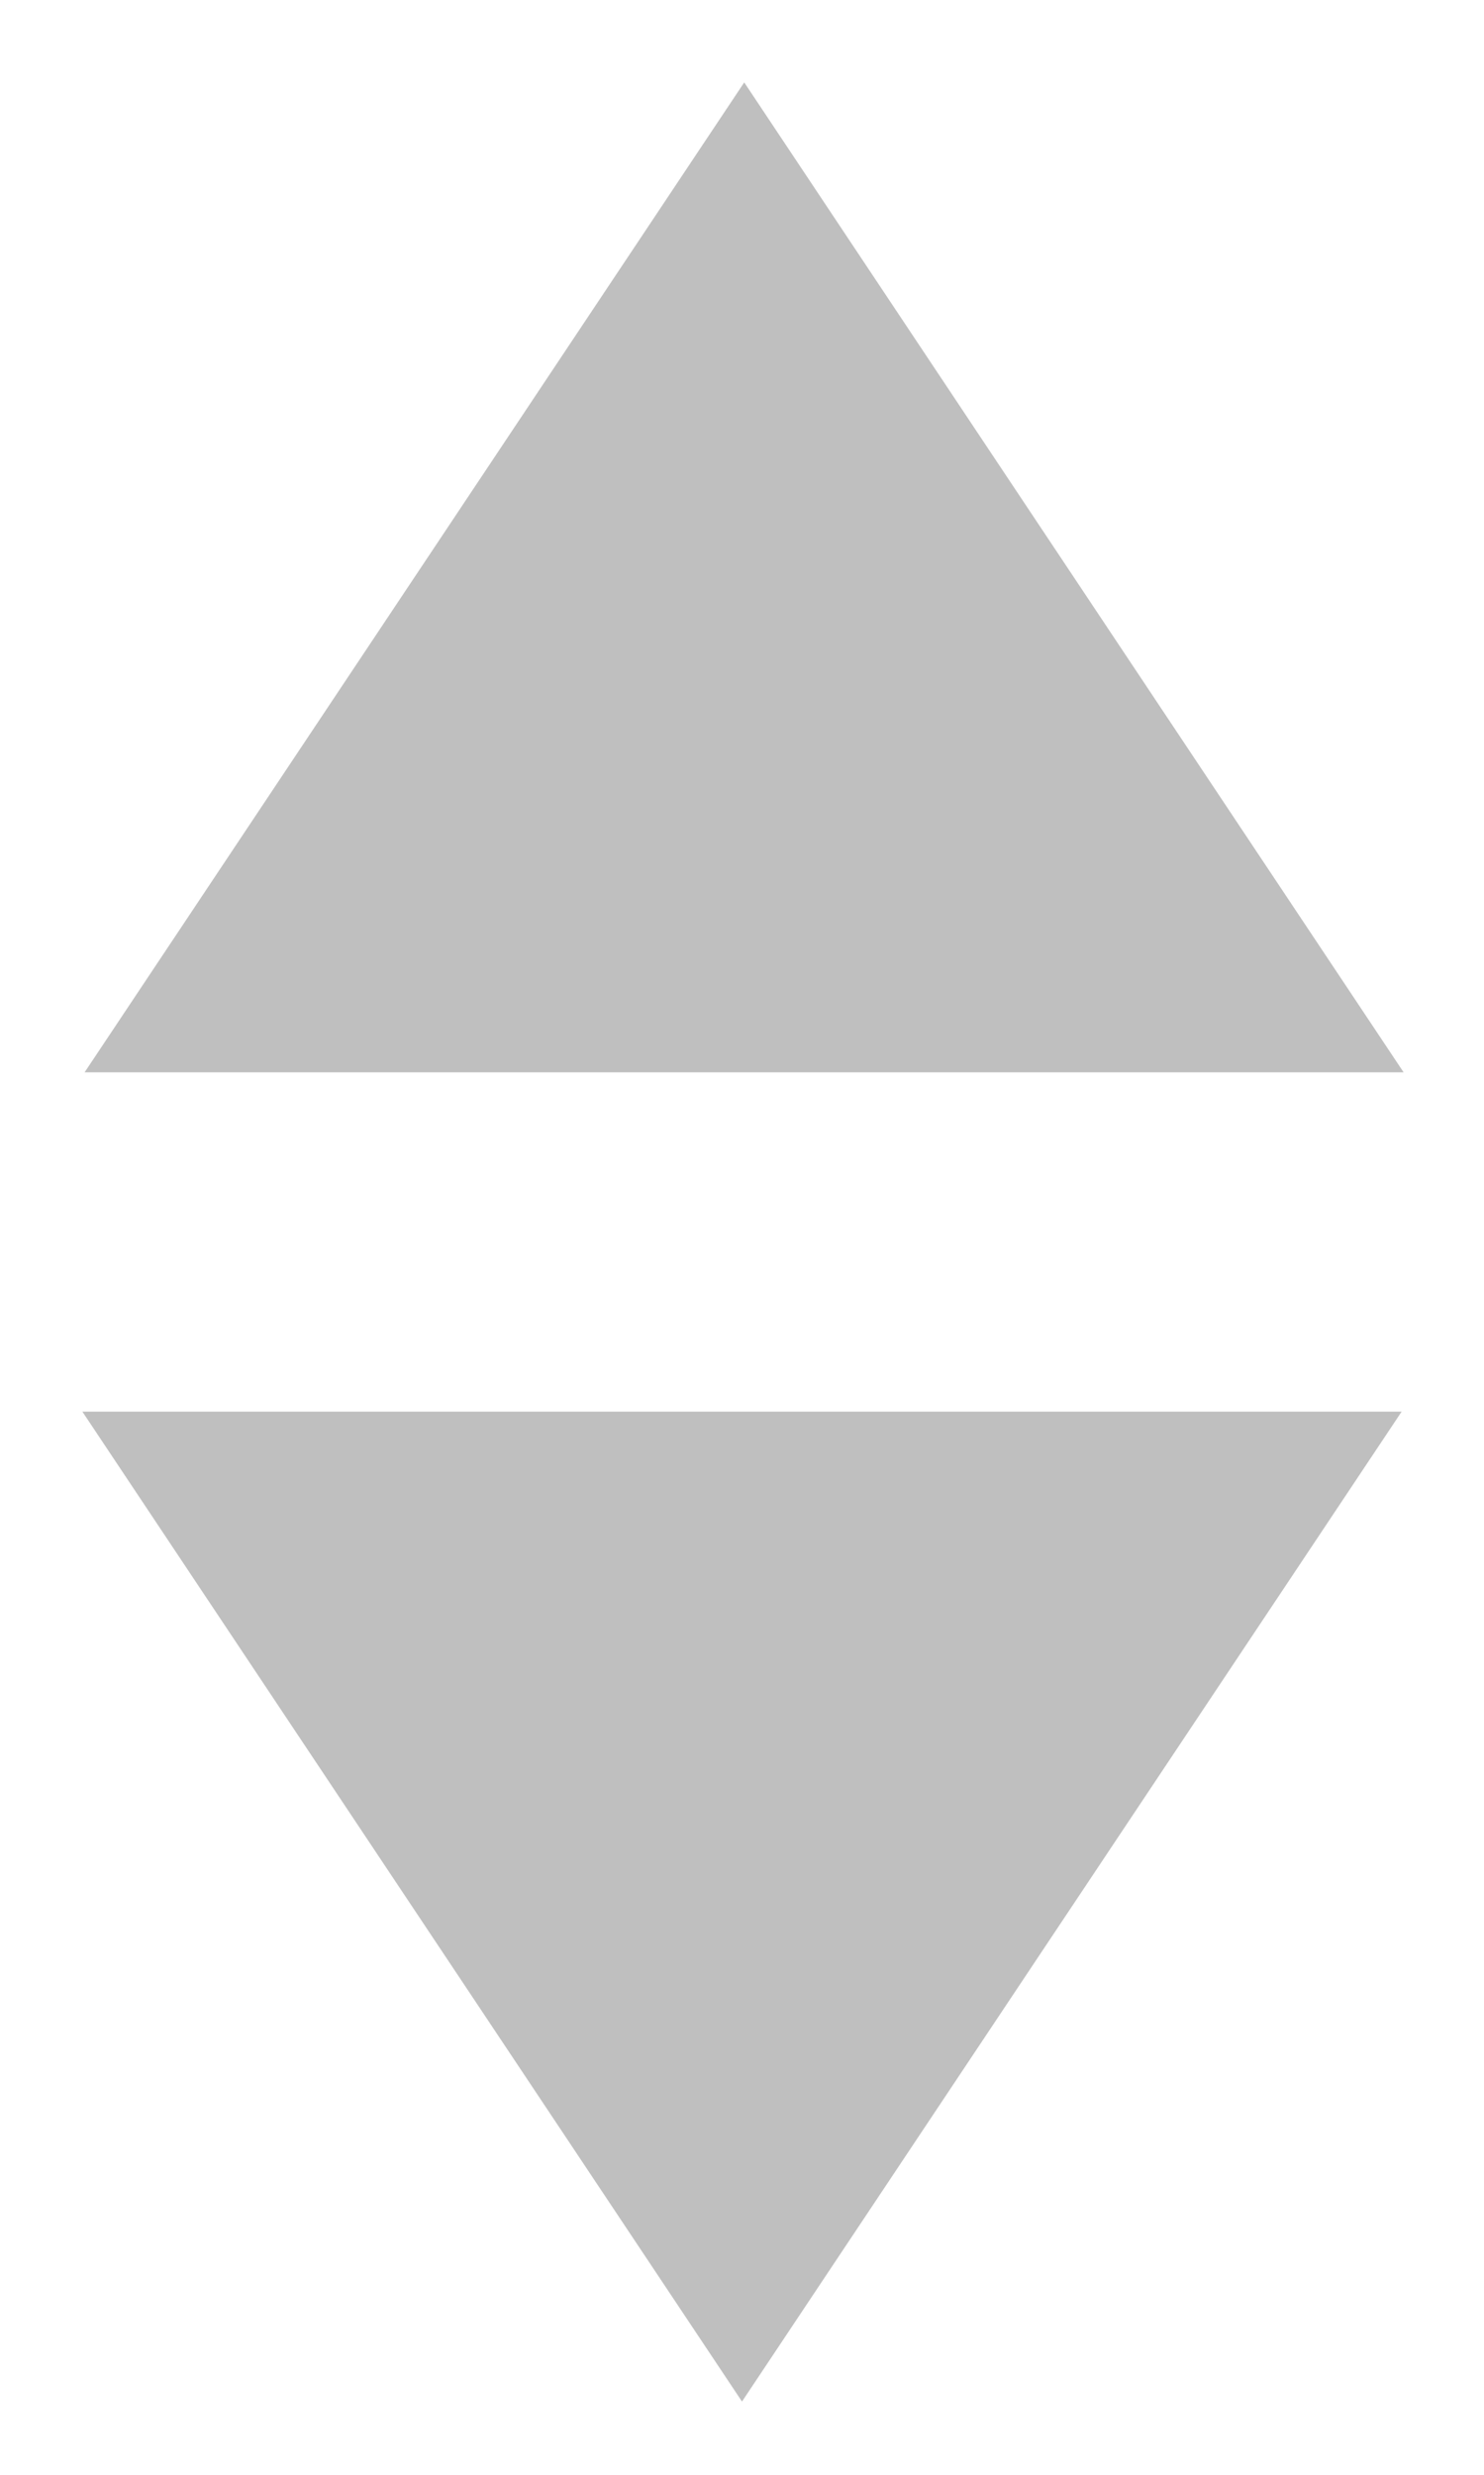﻿<?xml version="1.0" encoding="utf-8"?>
<svg version="1.1" xmlns:xlink="http://www.w3.org/1999/xlink" width="6px" height="10px" xmlns="http://www.w3.org/2000/svg">
  <g transform="matrix(1 0 0 1 -294 -110 )">
    <path d="M 5.675 4.333  L 0.342 4.333  L 3.009 0.333  L 5.675 4.333  Z M 0.333 5.704  L 5.667 5.704  L 3 9.704  L 0.333 5.704  Z " fill-rule="nonzero" fill="#bfbfbf" stroke="none" transform="matrix(1 0 0 1 294 110 )" />
  </g>
</svg>